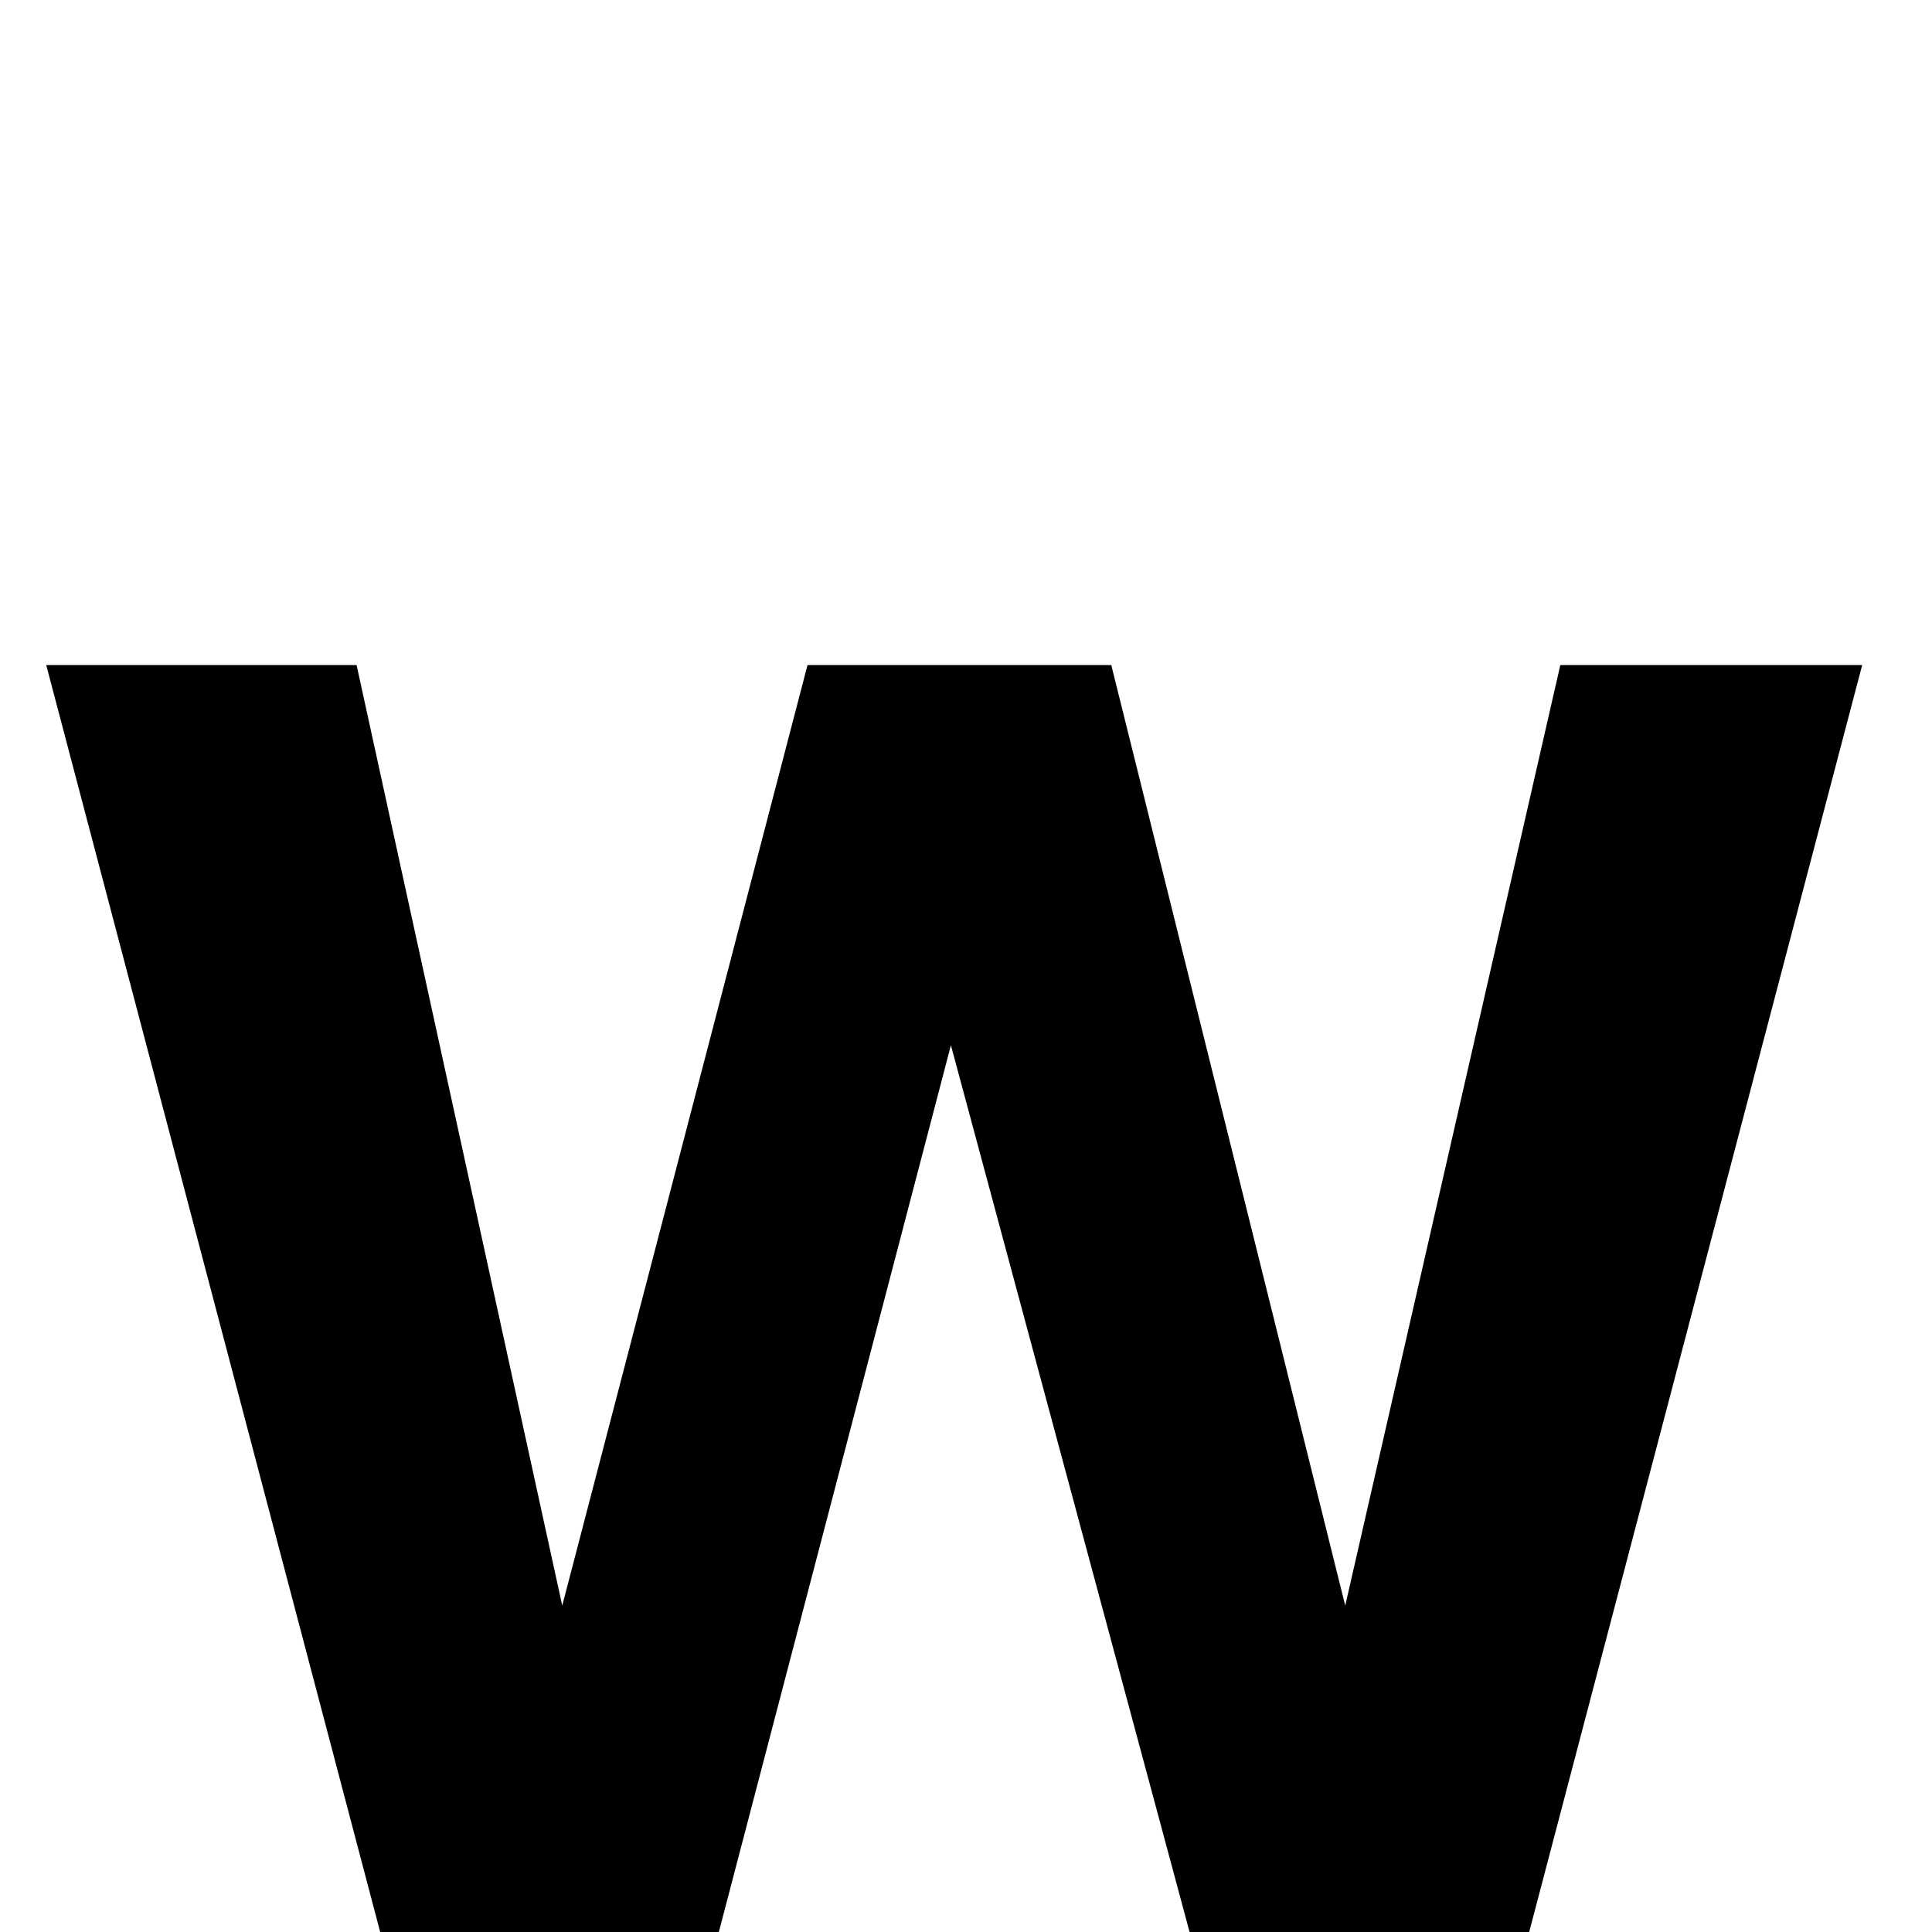 <?xml version="1.0" standalone="no"?>
<!DOCTYPE svg PUBLIC "-//W3C//DTD SVG 1.1//EN" "http://www.w3.org/Graphics/SVG/1.1/DTD/svg11.dtd" >
<svg viewBox="0 -442 2048 2048">
  <g transform="matrix(1 0 0 -1 0 1606)">
   <path fill="currentColor"
d="M1974 1343l-353 -1343h-360l-253 940l-246 -940h-359l-354 1343h329l218 -997l260 997h322l248 -997l228 997h320z" />
  </g>

</svg>
